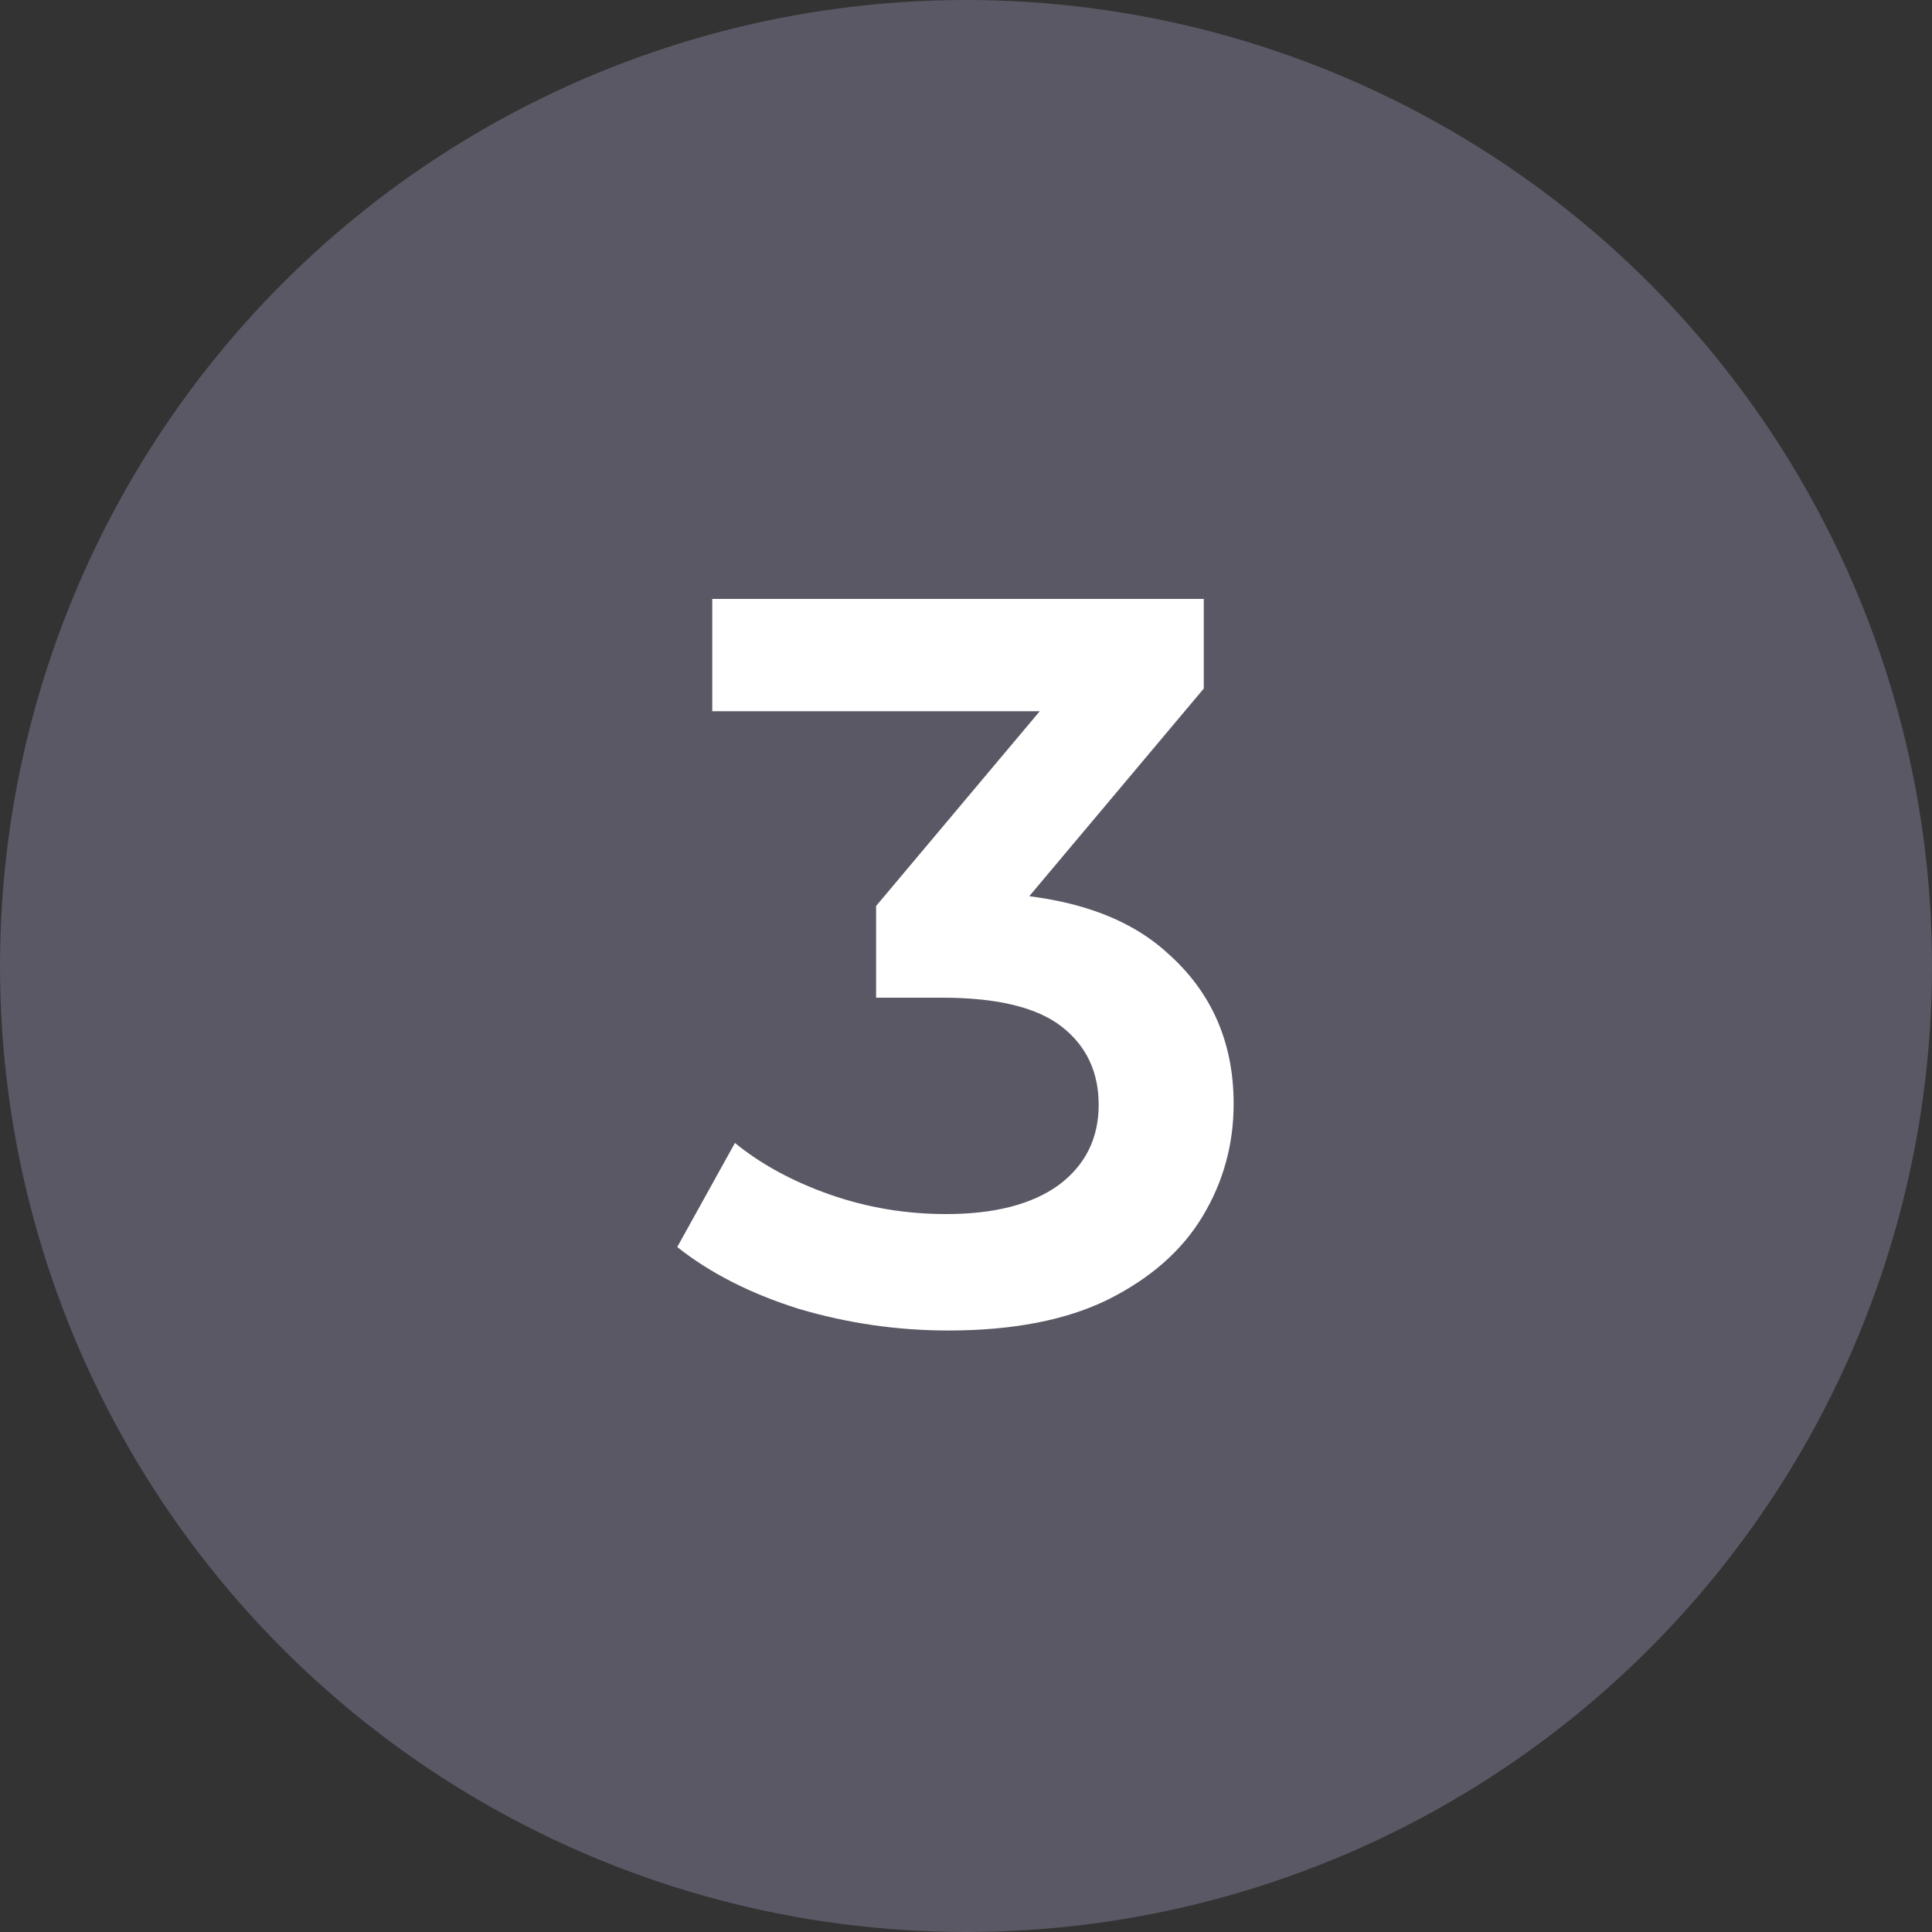 <svg width="60" height="60" viewBox="0 0 60 60" fill="none" xmlns="http://www.w3.org/2000/svg">
<rect x="0" y="0" width="60" height="60" fill="#333333" stroke="none"/>
<circle opacity="0.4" cx="30" cy="30" r="30" fill="#948EAE"/>
<path d="M29.448 41.32C27.869 41.32 26.323 41.096 24.808 40.648C23.315 40.179 22.056 39.539 21.032 38.728L22.824 35.496C23.635 36.157 24.616 36.691 25.768 37.096C26.92 37.501 28.125 37.704 29.384 37.704C30.877 37.704 32.04 37.405 32.872 36.808C33.704 36.189 34.12 35.357 34.12 34.312C34.12 33.288 33.736 32.477 32.968 31.88C32.2 31.283 30.963 30.984 29.256 30.984H27.208V28.136L33.608 20.52L34.152 22.088H22.12V18.6H37.384V21.384L30.984 29L28.808 27.72H30.056C32.808 27.72 34.867 28.339 36.232 29.576C37.619 30.792 38.312 32.36 38.312 34.28C38.312 35.539 37.992 36.701 37.352 37.768C36.712 38.835 35.731 39.699 34.408 40.36C33.107 41 31.453 41.32 29.448 41.32Z" fill="white"/>
</svg>
